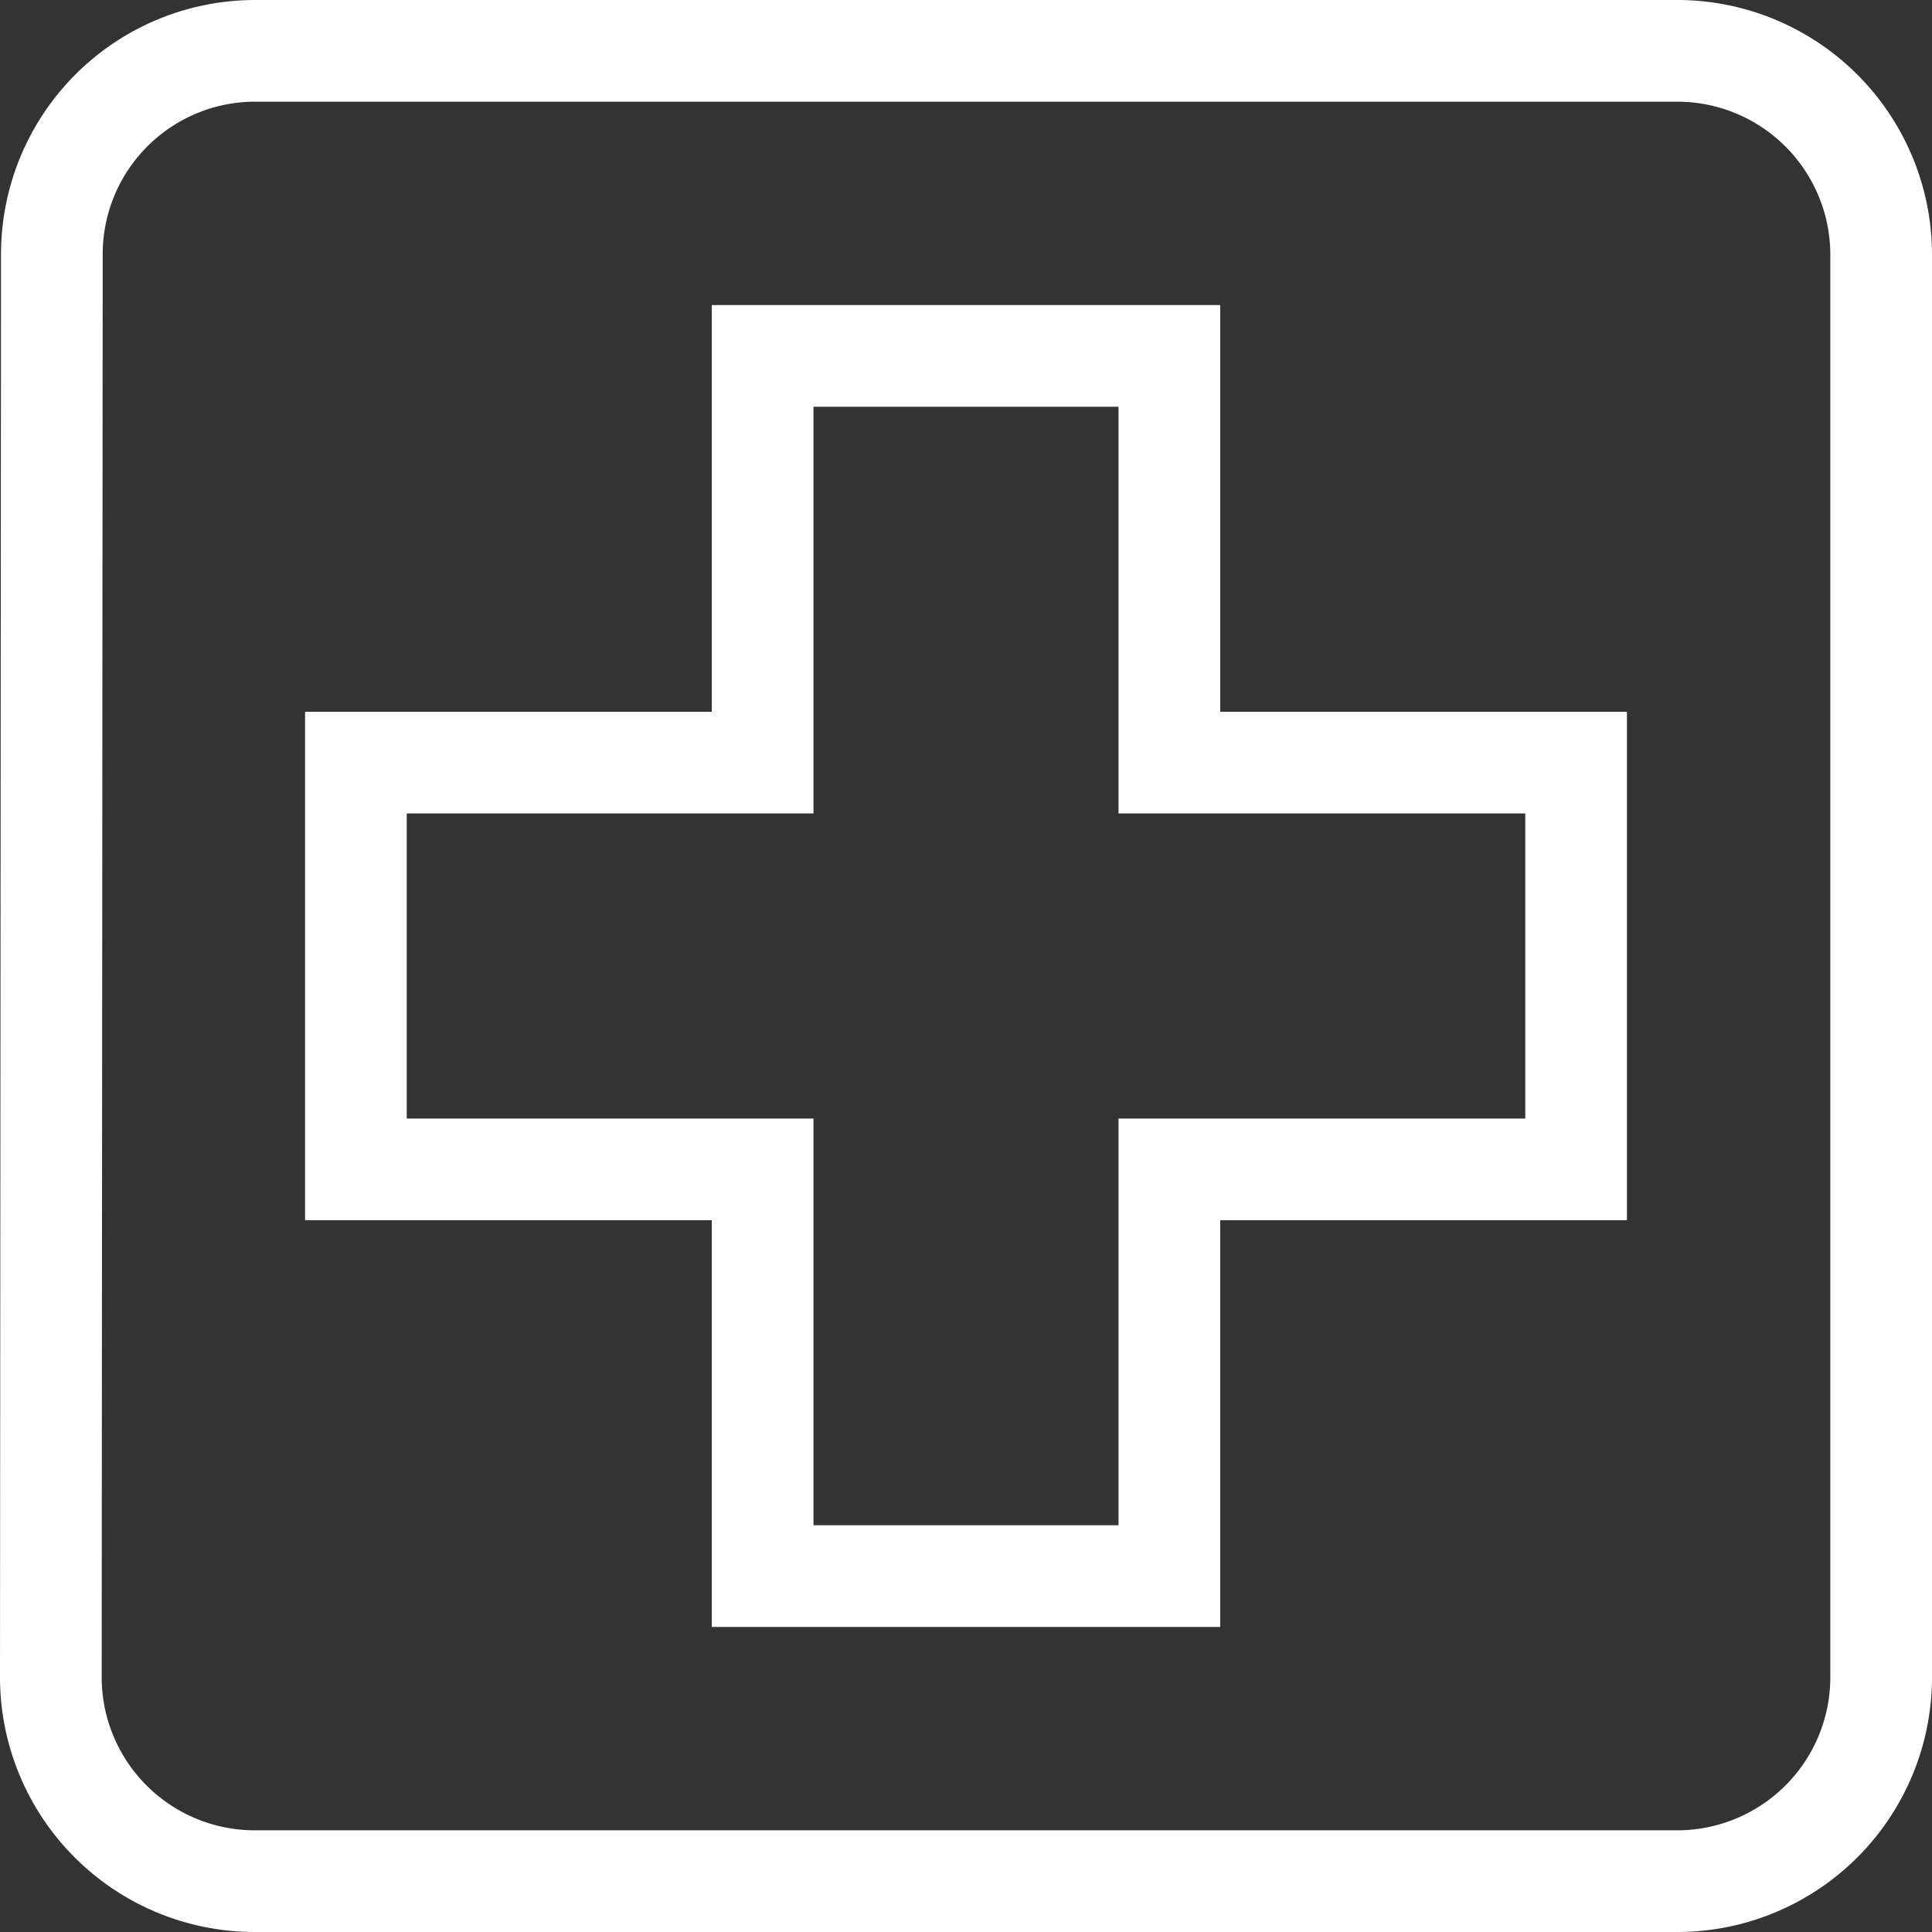 <svg xmlns="http://www.w3.org/2000/svg" width="19" height="19" viewBox="0 0 19 19"><rect x="0" y="0" width="19" height="19" fill="#333333" stroke="none"/><defs><style>.a{fill:none;stroke:#fff;}</style></defs><path class="a" d="M19,3H5A2,2,0,0,0,3.01,5L3,19a2.006,2.006,0,0,0,2,2H19a2.006,2.006,0,0,0,2-2V5A2.006,2.006,0,0,0,19,3ZM18,14H14v4H10V14H6V10h4V6h4v4h4Z" transform="translate(-2.5 -2.5)"/></svg>